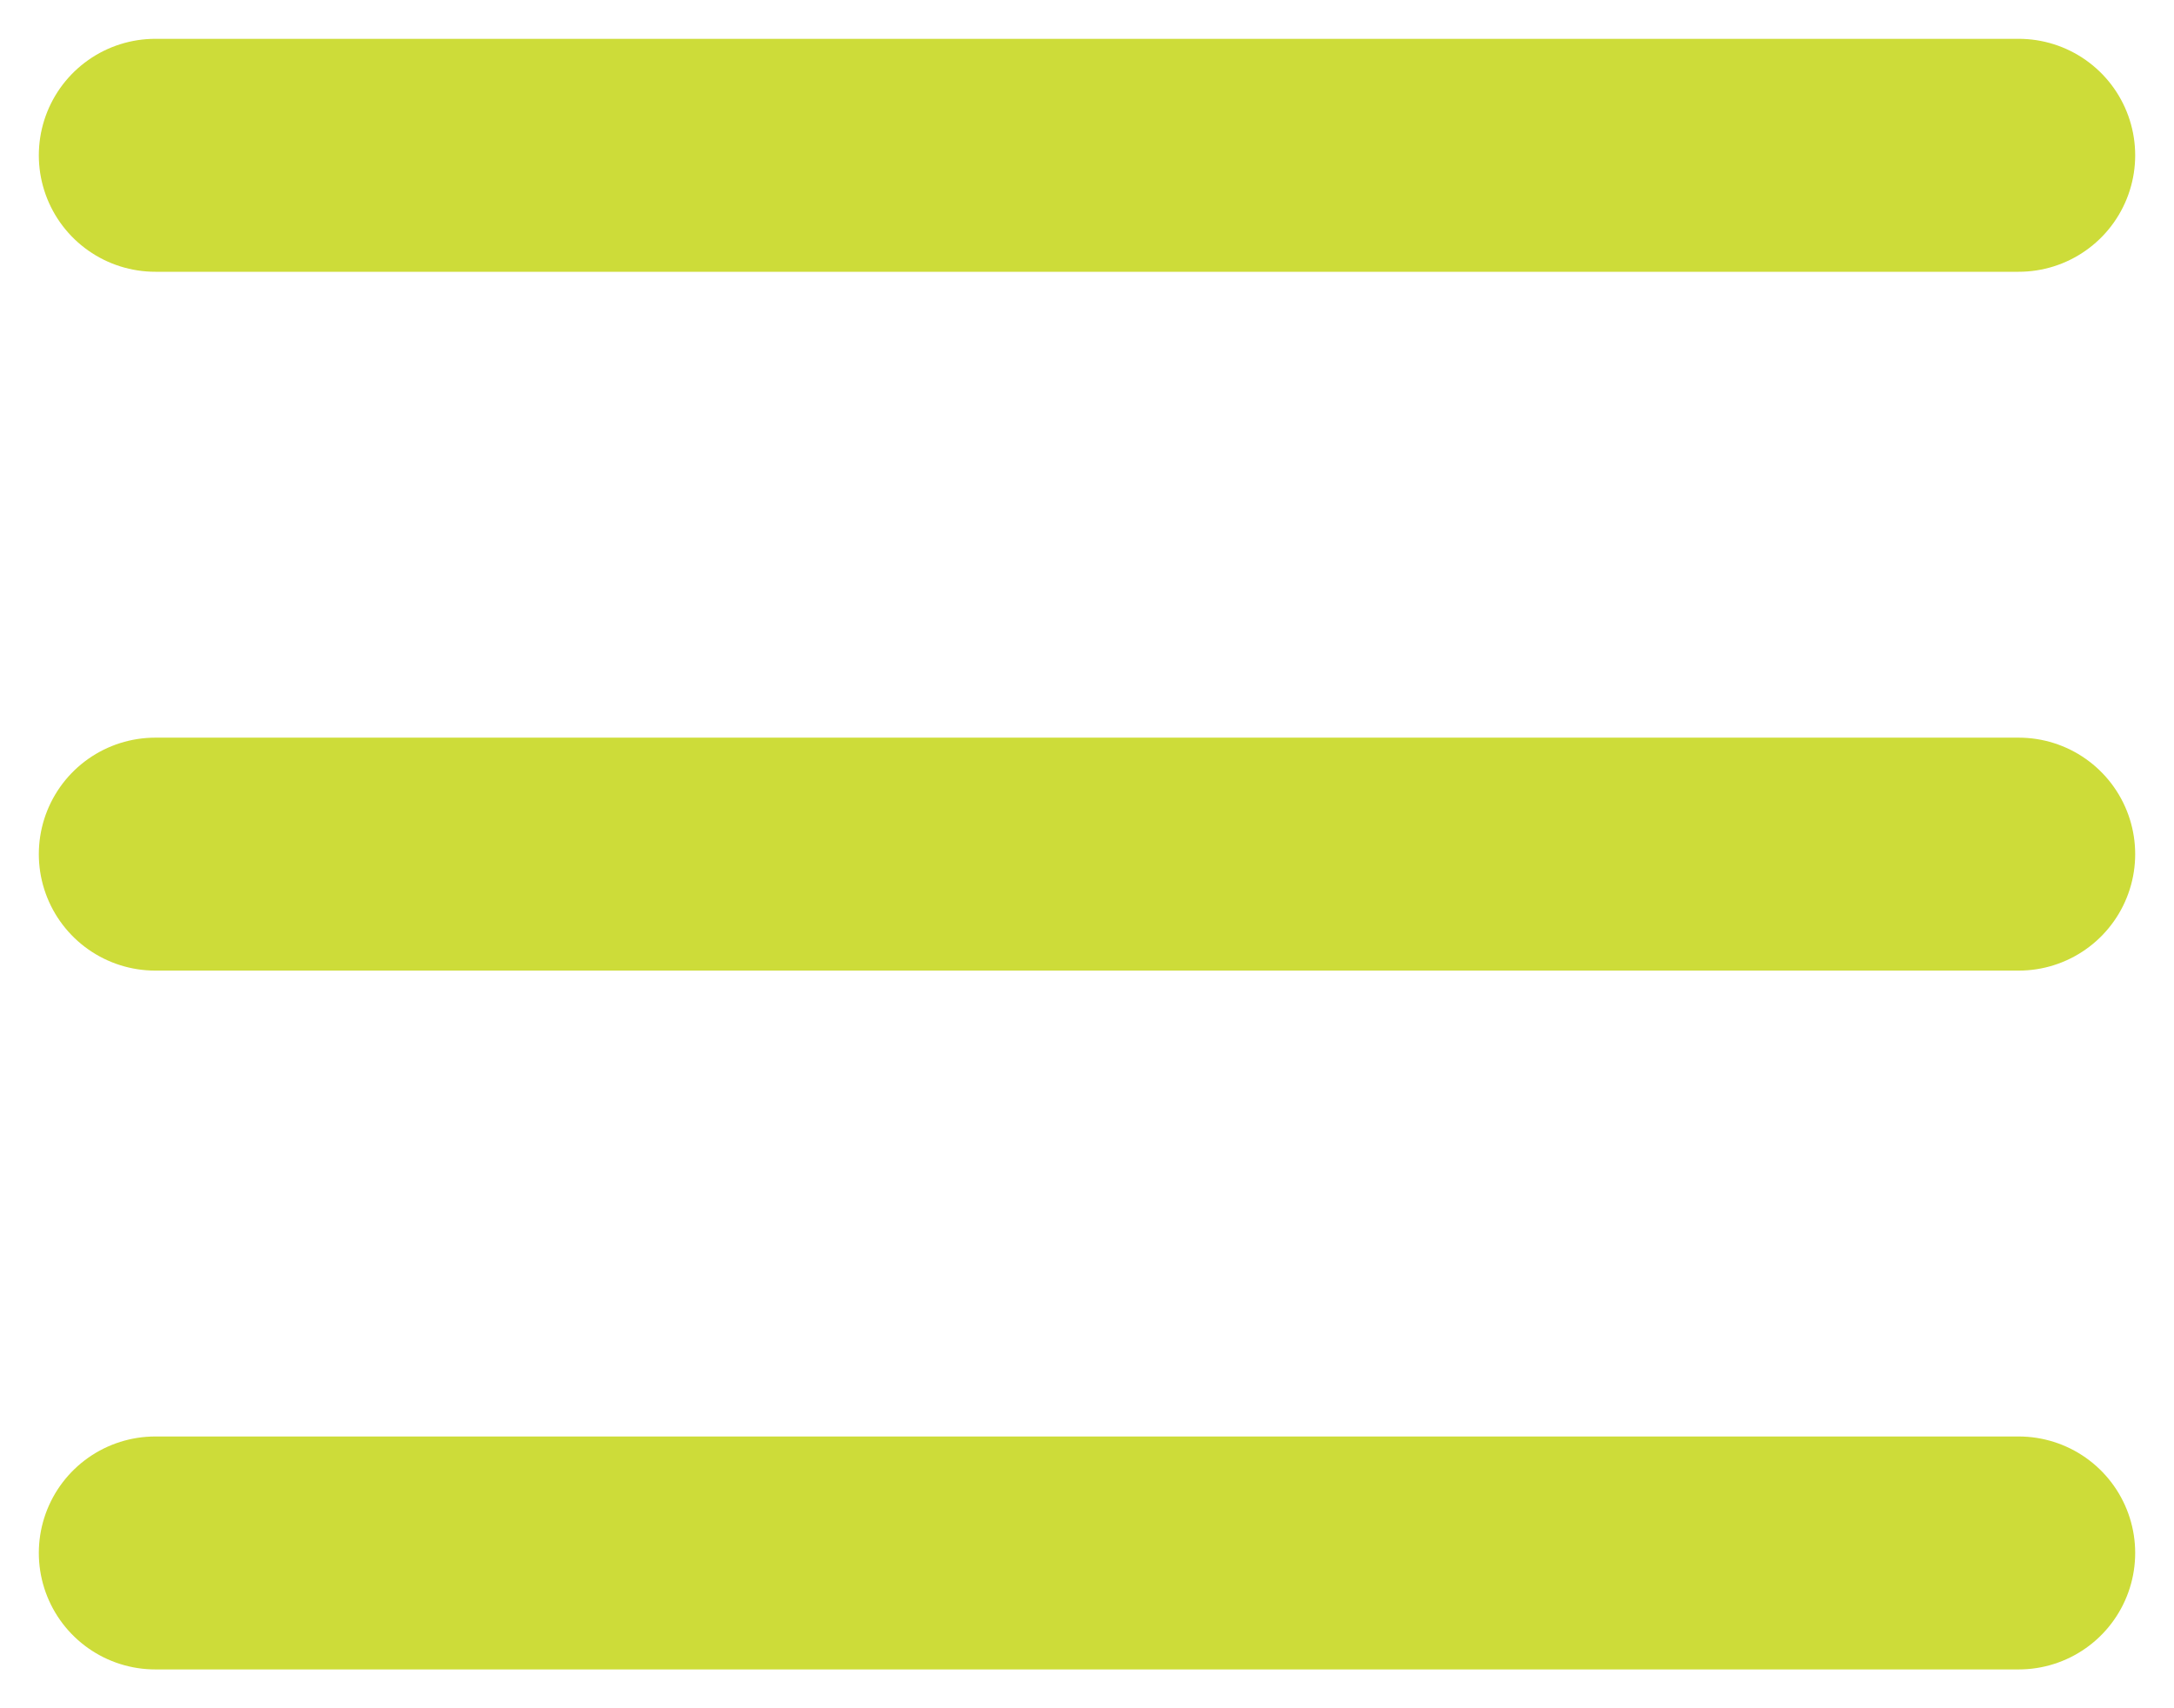 <svg width="28" height="22" viewBox="0 0 28 22" fill="none" xmlns="http://www.w3.org/2000/svg">
<path d="M2 20H26Z" fill="#CDDC39"/>
<path d="M2 20H26" stroke="#CDDC39" stroke-width="3" stroke-linecap="round"/>
<path d="M2 11H26Z" fill="#CDDC39"/>
<path d="M2 11H26" stroke="#CDDC39" stroke-width="3" stroke-linecap="round"/>
<path d="M2 2H26Z" fill="#CDDC39"/>
<path d="M2 2H26" stroke="#CDDC39" stroke-width="3" stroke-linecap="round"/>
</svg>
